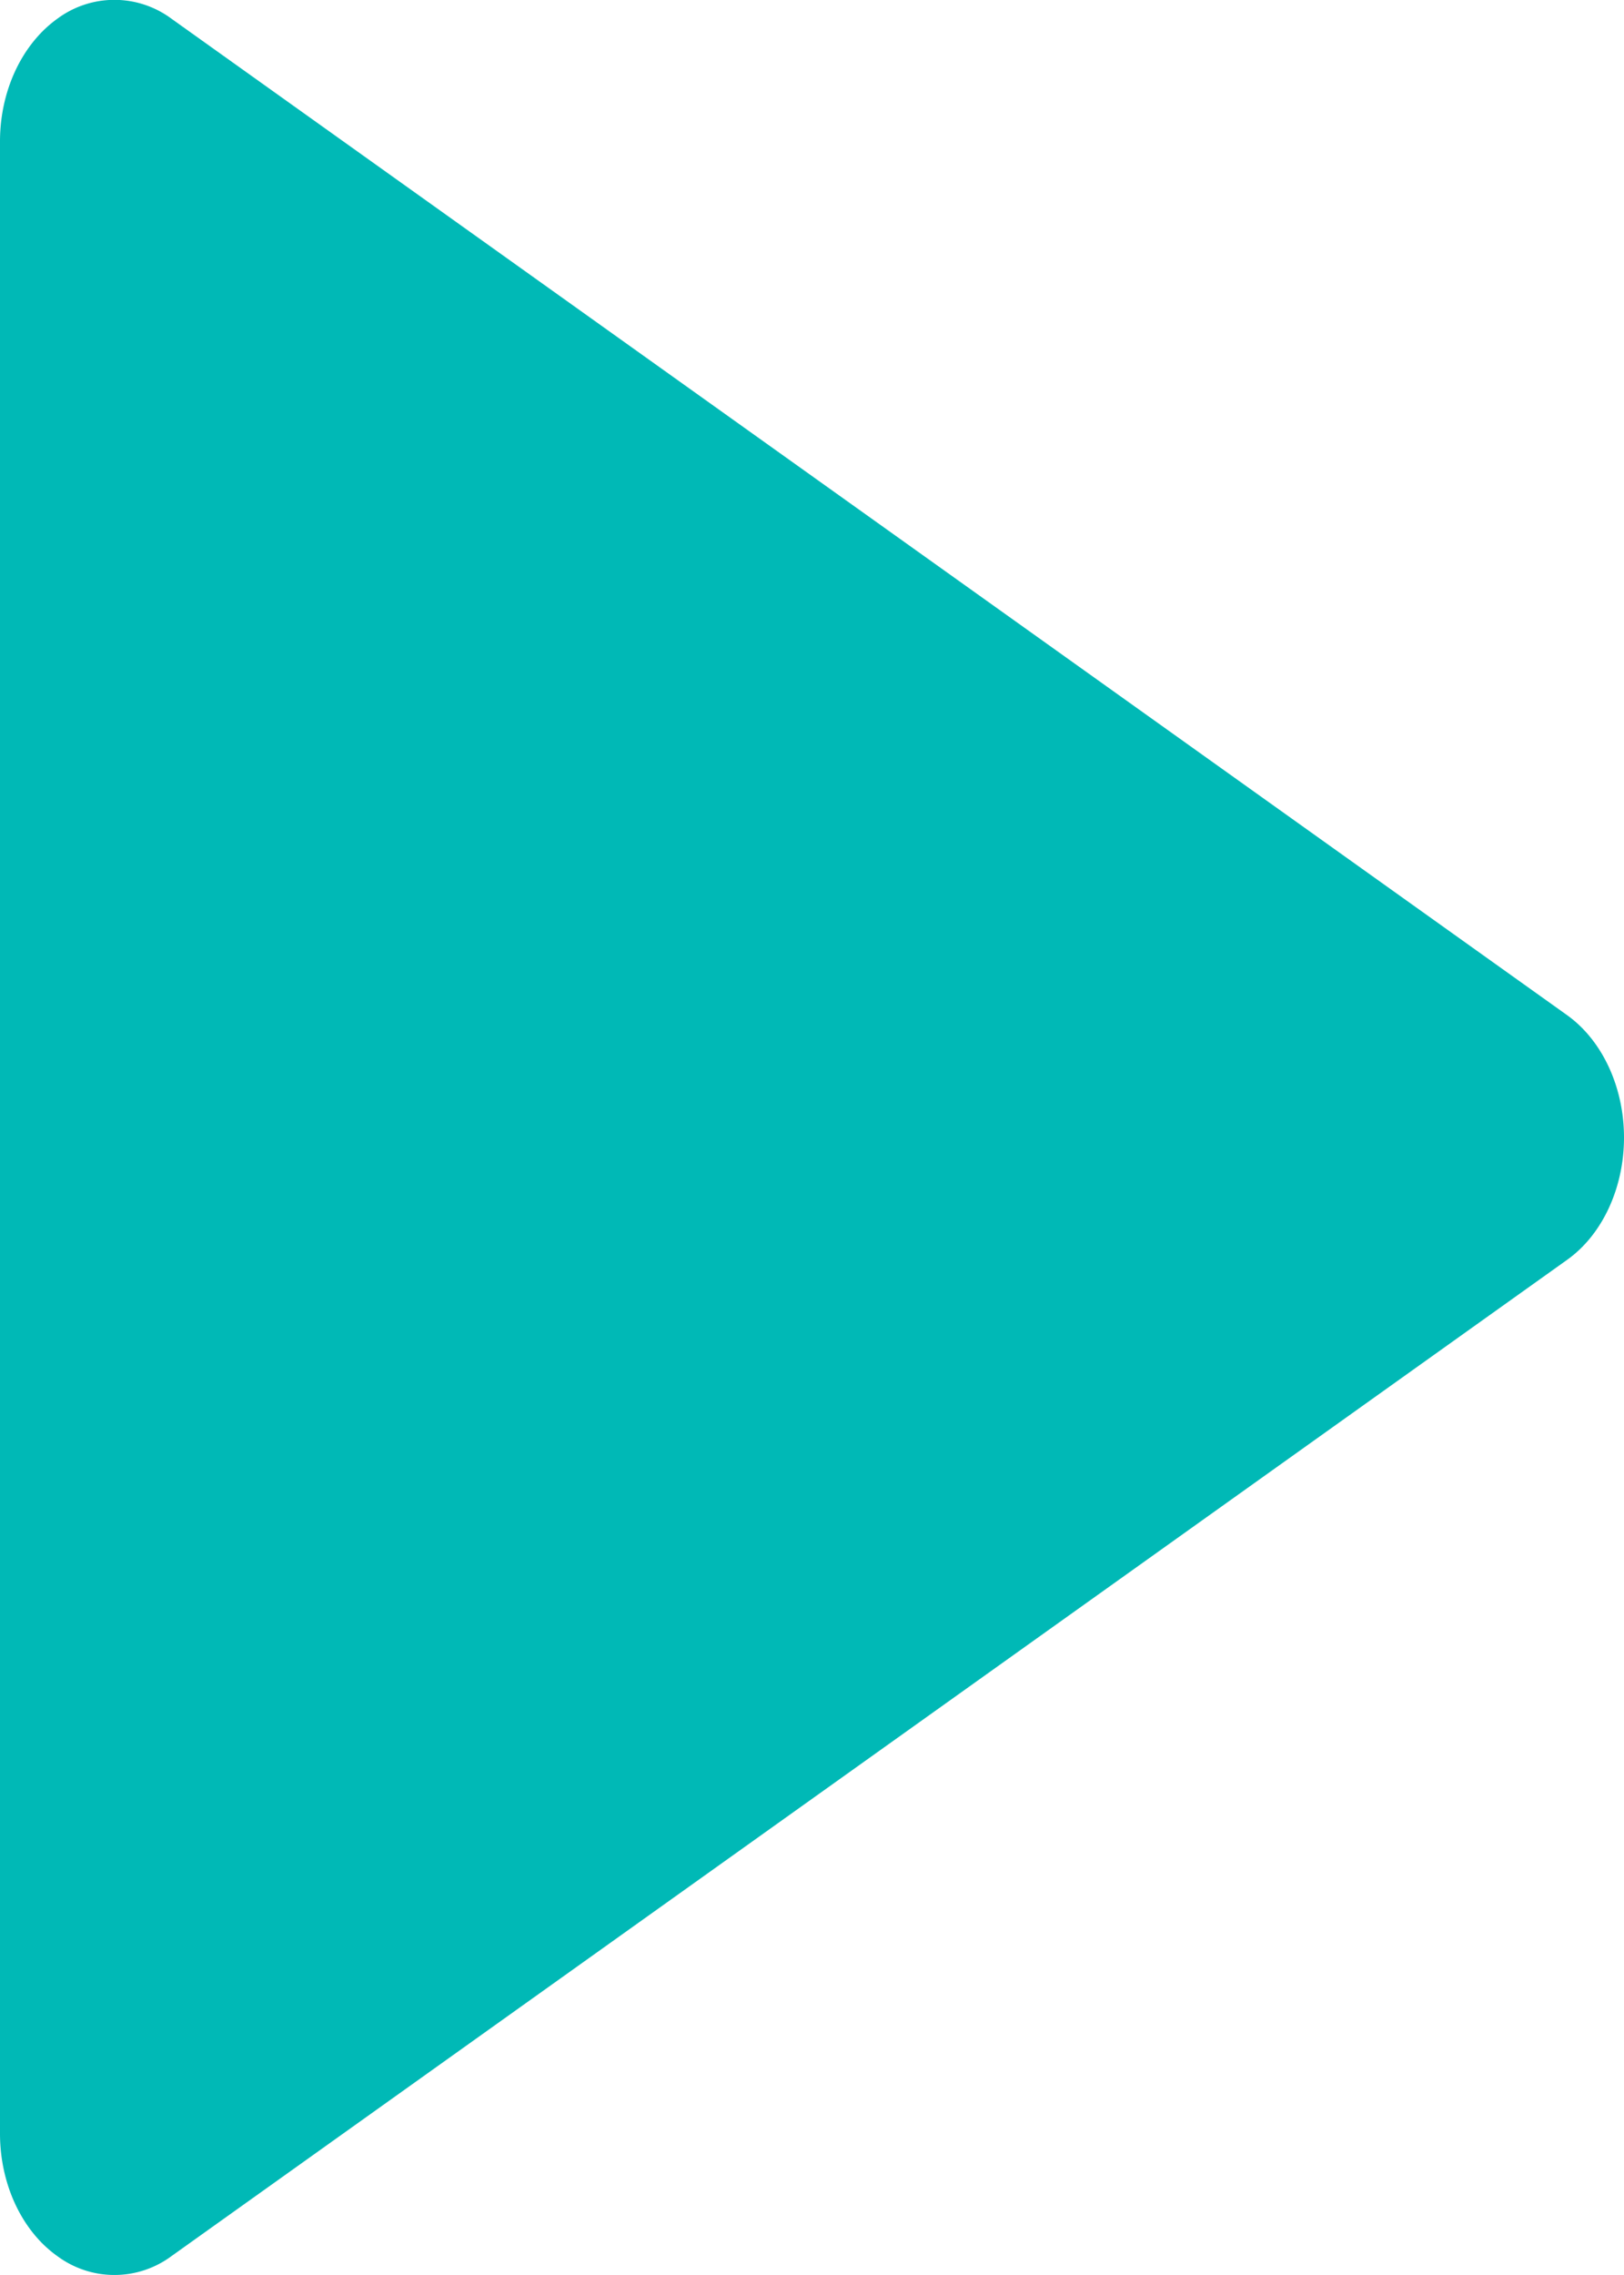 <svg width="10" height="14" fill="none" xmlns="http://www.w3.org/2000/svg"><path d="M9.648 6.246 1.057.116a.59.59 0 0 0-.705 0C.134.273 0 .56 0 .87v12.26c0 .31.134.598.352.753a.59.59 0 0 0 .705 0l8.591-6.129C9.866 7.6 10 7.311 10 7c0-.31-.134-.599-.352-.754Z" fill="#00B9B6"/></svg>